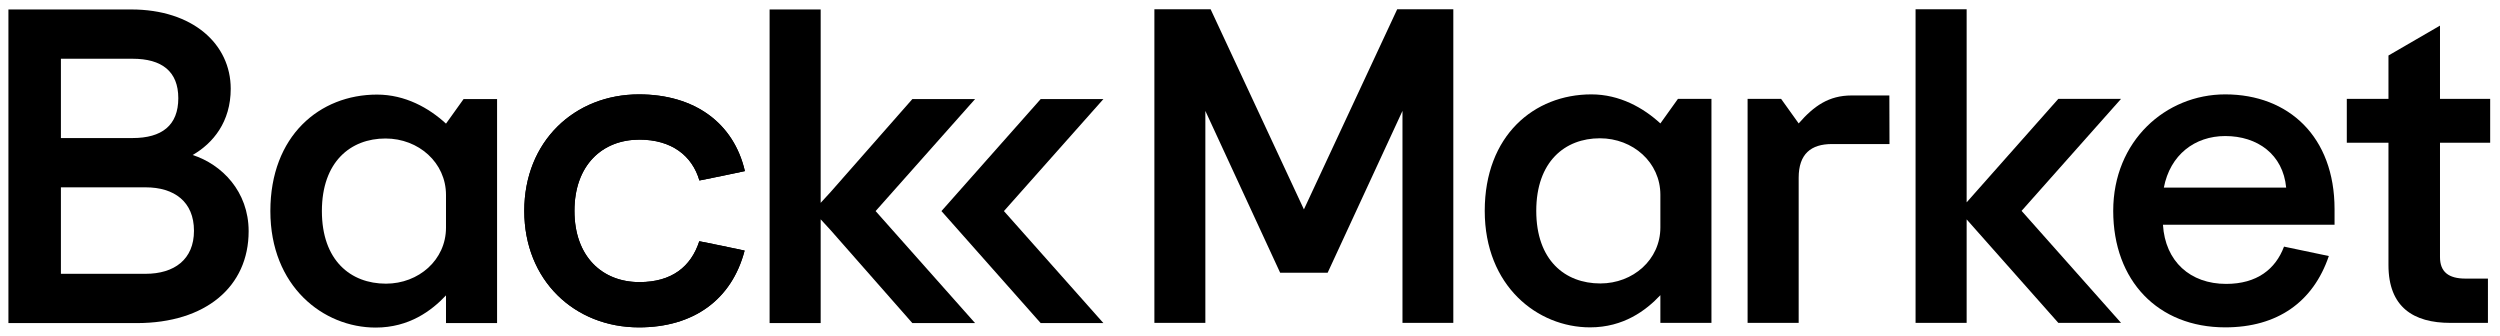 <?xml version="1.0" encoding="UTF-8" standalone="no"?>
<svg
   xmlns:dc="http://purl.org/dc/elements/1.1/"
   xmlns:cc="http://creativecommons.org/ns#"
   xmlns:rdf="http://www.w3.org/1999/02/22-rdf-syntax-ns#"
   xmlns:svg="http://www.w3.org/2000/svg"
   xmlns="http://www.w3.org/2000/svg"
   viewBox="0 0 1134.899 152.542"
   height="152.542"
   width="1134.899"
   xml:space="preserve"
   id="svg2"
   version="1.1"><defs
     id="defs6"><clipPath
       id="clipPath20"
       clipPathUnits="userSpaceOnUse"><path
         id="path18"
         d="M 0,1080 H 1920 V 0 H 0 Z" /></clipPath></defs><g
     transform="matrix(1.333,0,0,-1.333,-712.55,796.271)"
     id="g10"><g
       style="fill:#000000"
       id="g14"><g
         style="fill:#000000"
         clip-path="url(#clipPath20)"
         id="g16"><g
           style="fill:#000000"
           transform="translate(584.127,504.107)"
           id="g22"><path
             id="path24"
             style="fill:#000000;fill-opacity:1;fill-rule:nonzero;stroke:none"
             d="M 0,0 C 9.765,0 16.479,4.883 16.479,14.648 16.479,24.566 9.765,29.449 0,29.449 H -28.838 V 0 Z m -4.425,46.233 c 9.918,0 15.564,4.272 15.564,13.58 0,9.155 -5.646,13.427 -15.564,13.427 H -28.838 V 46.233 Z m -42.289,43.791 h 41.831 c 20.904,0 33.874,-11.749 33.874,-27.007 0,-11.291 -6.03,-18.577 -12.97,-22.555 9.918,-3.205 19.073,-12.387 19.073,-25.967 0,-18.767 -14.495,-31.279 -38.146,-31.279 h -43.662 z" /></g><g
           style="fill:#000000"
           transform="translate(686.432,519.823)"
           id="g26"><path
             id="path28"
             style="fill:#000000;fill-opacity:1;fill-rule:nonzero;stroke:none"
             d="m 0,0 v 11.139 c 0,10.986 -9.308,19.225 -20.599,19.225 -11.901,0 -21.667,-7.934 -21.667,-24.718 0,-16.785 9.766,-24.719 21.82,-24.719 C -9.308,-19.073 0,-10.986 0,0 m -59.813,5.646 c 0,25.634 16.784,39.671 36.315,39.671 9.613,0 17.7,-4.554 23.498,-9.894 l 5.986,8.369 H 17.395 V -32.5 H 0 v 9.437 c -4.883,-5.188 -12.512,-10.963 -23.956,-10.963 -17.852,0 -35.857,14.038 -35.857,39.672" /></g><g
           style="fill:#000000"
           transform="translate(866.616,563.614)"
           id="g30"><path
             id="path32"
             style="fill:#000000;fill-opacity:1;fill-rule:nonzero;stroke:none"
             d="m 0,0 h -21.362 l -27.783,-31.591 -3.441,-3.752 v 65.86 H -69.98 V -76.292 h 17.394 v 35.343 l 3.441,-3.751 27.783,-31.592 H 0 l -33.877,38.146 z" /></g><g
           style="fill:#000000"
           transform="translate(752.304,501.28)"
           id="g34"><path
             id="path36"
             style="fill:#000000;fill-opacity:1;fill-rule:nonzero;stroke:none"
             d="m 0,0 c -12.665,0 -22.125,8.697 -22.125,24.261 0,15.563 9.46,24.261 22.125,24.261 10.937,0 17.959,-5.444 20.426,-13.916 3.982,0.798 12.072,2.43 15.49,3.201 -3.797,16.367 -17.11,26.125 -36.069,26.125 -21.972,0 -39.061,-16.021 -39.061,-39.671 0,-23.651 17.089,-39.672 39.061,-39.672 18.554,0 31.582,9.38 35.98,26.146 -3.477,0.781 -11.505,2.4 -15.441,3.189 C 17.564,5.183 10.955,0 0,0" /></g><g
           style="fill:#000000"
           transform="translate(752.304,501.28)"
           id="g38"><path
             id="path40"
             style="fill:#000000;fill-opacity:1;fill-rule:nonzero;stroke:none"
             d="m 0,0 c -12.665,0 -22.125,8.697 -22.125,24.261 0,15.563 9.46,24.261 22.125,24.261 10.937,0 17.959,-5.444 20.426,-13.916 3.982,0.798 12.072,2.43 15.49,3.201 -3.797,16.367 -17.11,26.125 -36.069,26.125 -21.972,0 -39.061,-16.021 -39.061,-39.671 0,-23.651 17.089,-39.672 39.061,-39.672 18.554,0 31.582,9.38 35.98,26.146 -3.477,0.781 -11.505,2.4 -15.441,3.189 C 17.564,5.183 10.955,0 0,0" /></g><g
           style="fill:#000000"
           transform="translate(1010.372,594.203)"
           id="g42"><path
             id="path44"
             style="fill:#000000;fill-opacity:1;fill-rule:nonzero;stroke:none"
             d="m 0,0 -31.747,-68.11 -0.025,-0.061 -0.025,0.061 L -63.544,0 h -19.15 v -106.808 h 17.357 v 72.191 l 25.468,-55.104 h 16.182 l 25.481,55.104 v -72.191 H 19.108 V 0 Z" /></g><g
           style="fill:#000000"
           transform="translate(1099.993,519.895)"
           id="g46"><path
             id="path48"
             style="fill:#000000;fill-opacity:1;fill-rule:nonzero;stroke:none"
             d="m 0,0 v 11.139 c 0,10.986 -9.308,19.225 -20.599,19.225 -11.901,0 -21.667,-7.934 -21.667,-24.718 0,-16.785 9.766,-24.719 21.82,-24.719 C -9.308,-19.073 0,-10.986 0,0 m -59.813,5.646 c 0,25.634 16.785,39.671 36.315,39.671 9.613,0 17.7,-4.554 23.498,-9.894 l 5.986,8.368 H 17.395 V -32.5 H 0 v 9.437 c -4.882,-5.188 -12.512,-10.963 -23.956,-10.963 -17.852,0 -35.857,14.038 -35.857,39.672" /></g><g
           style="fill:#000000"
           transform="translate(1129.697,563.687)"
           id="g50"><path
             id="path52"
             style="fill:#000000;fill-opacity:1;fill-rule:nonzero;stroke:none"
             d="m 0,0 h 11.408 l 5.987,-8.369 c 5.188,5.951 10.274,9.523 18.01,9.523 h 12.874 l 0.044,-16.541 H 28.757 c -7.187,0 -11.362,-3.372 -11.362,-11.485 v -49.42 H 0 Z" /></g><g
           style="fill:#000000"
           transform="translate(1347.95,507.078)"
           id="g54"><path
             id="path56"
             style="fill:#000000;fill-opacity:1;fill-rule:nonzero;stroke:none"
             d="M 0,0 V 41.655 H -14.19 V 56.608 H 0 V 71.373 L 17.547,81.55 V 56.608 h 17.09 V 41.655 H 17.547 V 2.723 c 0,-5.035 2.899,-7.324 8.697,-7.324 h 7.63 V -19.683 H 21.056 C 8.544,-19.683 0,-14.343 0,0" /></g><g
           style="fill:#000000"
           transform="translate(1292.359,551.022)"
           id="g58"><path
             id="path60"
             style="fill:#000000;fill-opacity:1;fill-rule:nonzero;stroke:none"
             d="M 0,0 C 10.986,0 19.683,-6.256 20.751,-17.547 H -20.903 C -18.769,-6.408 -10.376,0 0,0 m 20.019,-37.655 c -2.881,-7.672 -9.214,-12.697 -19.714,-12.697 -12.207,0 -20.751,7.629 -21.515,20.141 h 58.44 v 5.34 C 37.23,-0.305 21.667,14.19 0,14.19 c -20.293,0 -38.146,-15.868 -38.146,-39.671 0,-23.803 15.258,-39.672 38.146,-39.672 17.772,0 29.963,8.641 35.282,24.293 -4.527,0.969 -9.751,2.063 -15.263,3.205" /></g><g
           style="fill:#000000"
           transform="translate(1256.882,563.687)"
           id="g62"><path
             id="path64"
             style="fill:#000000;fill-opacity:1;fill-rule:nonzero;stroke:none"
             d="M 0,0 H -21.362 L -52.586,-35.244 V 30.517 H -69.981 V -76.292 h 17.395 v 35.244 l 31.224,-35.244 H 0 l -33.878,38.146 z" /></g><g
           style="fill:#000000"
           transform="translate(910.317,563.614)"
           id="g66"><path
             id="path68"
             style="fill:#000000;fill-opacity:1;fill-rule:nonzero;stroke:none"
             d="m 0,0 h -21.361 l -33.796,-38.146 33.796,-38.146 H 0 l -33.877,38.146 z" /></g></g></g></g></svg>